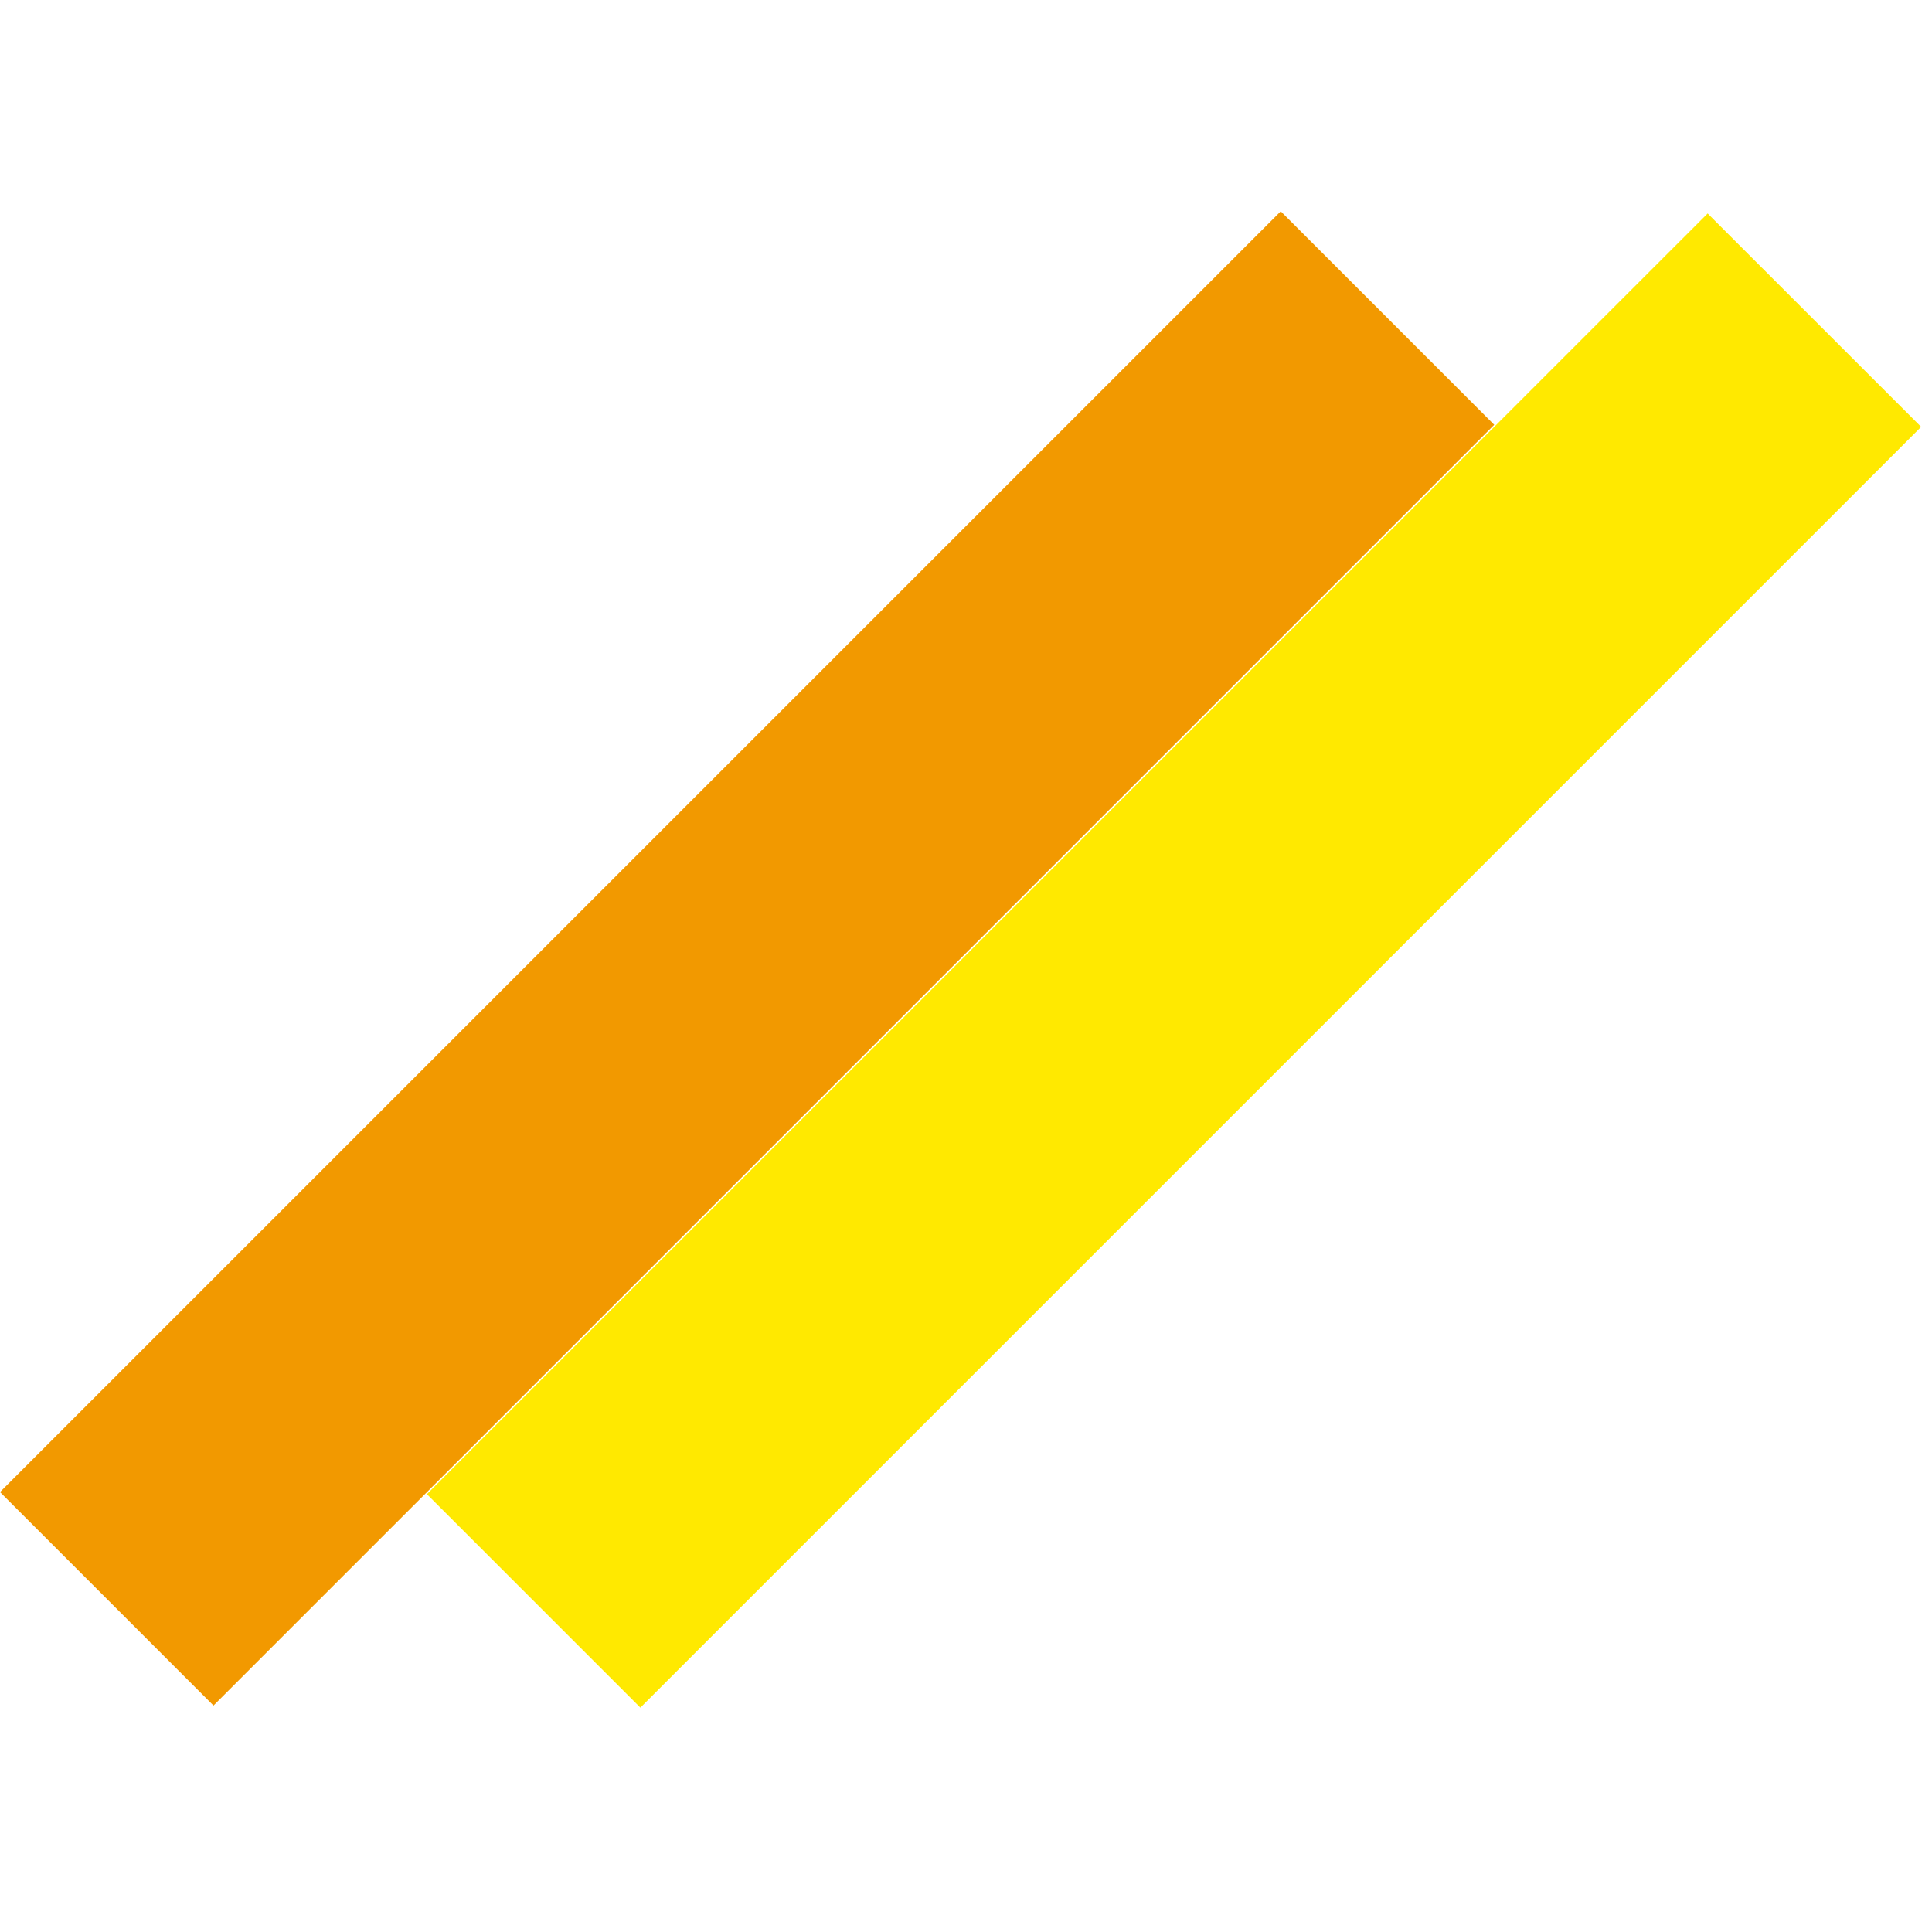 <svg width="24" height="24" viewBox="0 0 24 24" fill="none" xmlns="http://www.w3.org/2000/svg">
<g clip-path="url(#clip0_1129_298)">
<path d="M15.91 2.625L0 18.535L2.652 21.187L18.562 5.277L15.91 2.625Z" fill="#F29900"/>
<path d="M21.213 2.652L5.303 18.561L7.955 21.213L23.865 5.303L21.213 2.652Z" fill="#FFE900"/>
</g>
<defs>
<clipPath id="clip0_1129_298">
<rect width="24" height="24" fill="white"/>
</clipPath>
</defs>
</svg>
